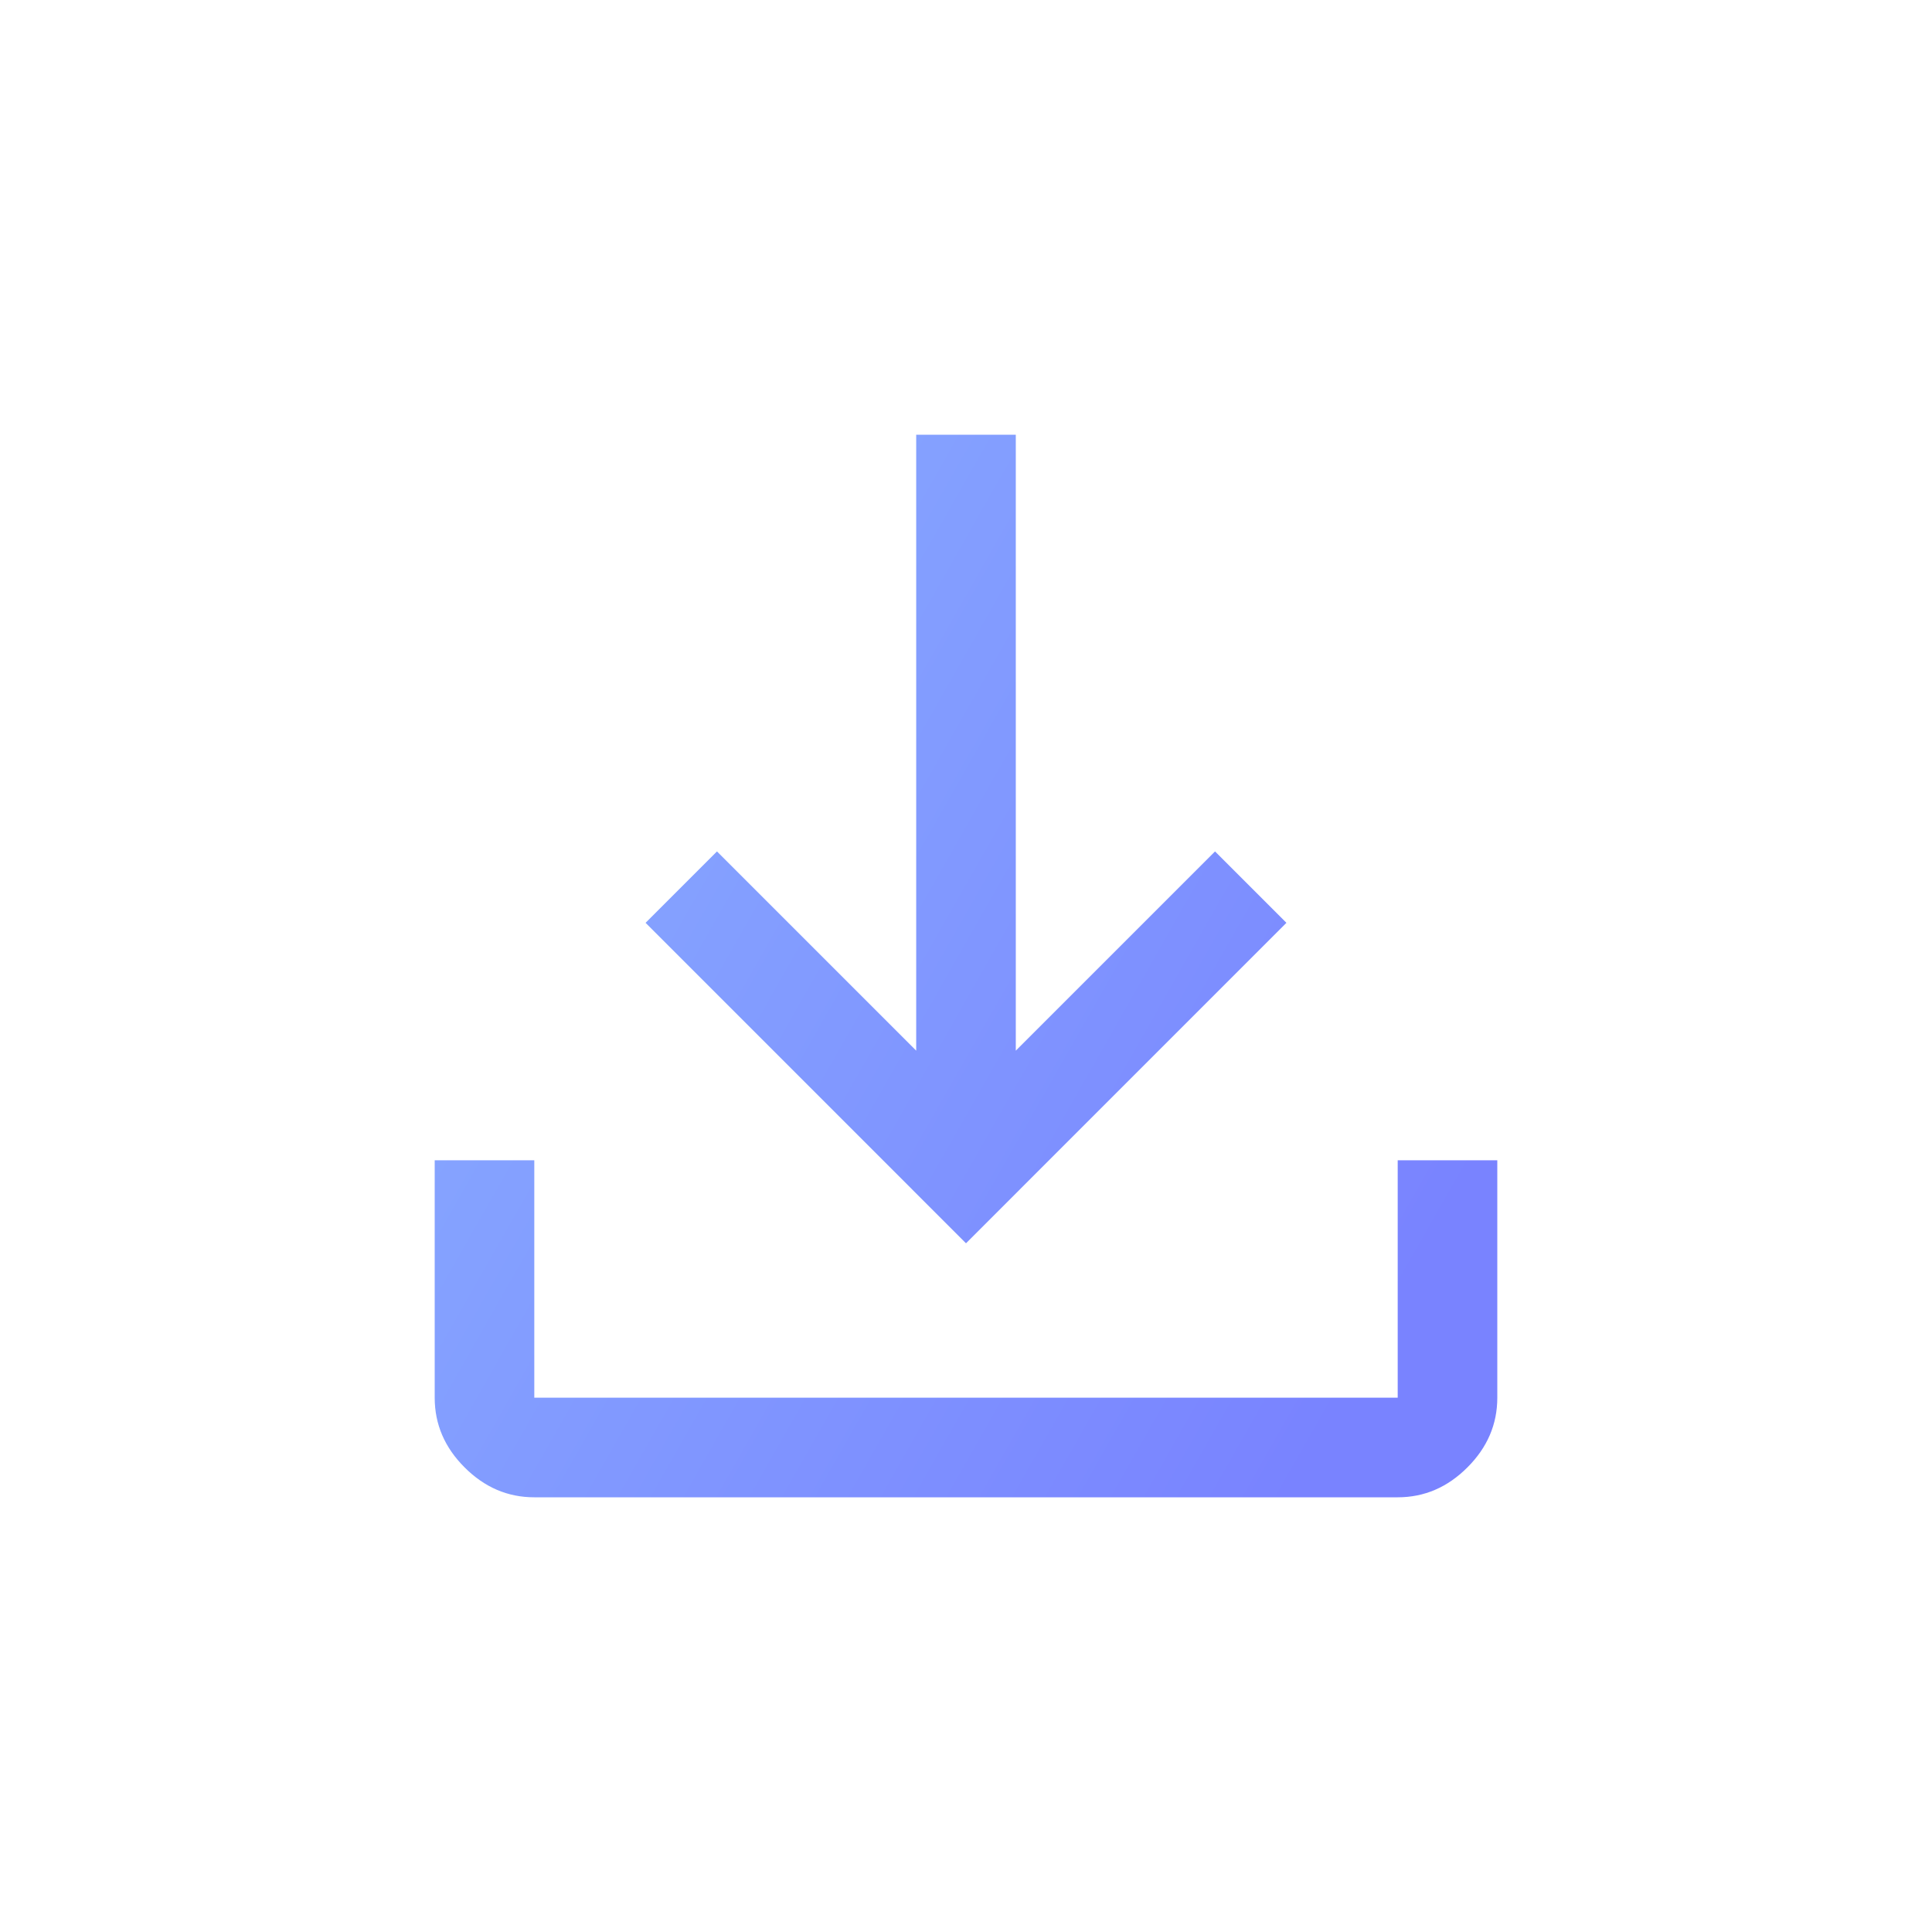 <svg width="40" height="40" viewBox="0 0 40 40" fill="none" xmlns="http://www.w3.org/2000/svg">
<path d="M11.062 31C10.512 31 10.031 30.794 9.619 30.381C9.206 29.969 9 29.488 9 28.938V24.022H11.062V28.938H28.938V24.022H31V28.938C31 29.488 30.794 29.969 30.381 30.381C29.969 30.794 29.488 31 28.938 31H11.062ZM20 25.741L13.366 19.106L14.844 17.628L18.969 21.753V9H21.031V21.753L25.156 17.628L26.634 19.106L20 25.741Z" fill="url(#paint0_linear_1086_31211)"/>
<defs>
<linearGradient id="paint0_linear_1086_31211" x1="11.112" y1="10.598" x2="31.688" y2="22.301" gradientUnits="userSpaceOnUse">
<stop stop-color="#88ABFF"/>
<stop offset="0" stop-color="#88ABFF"/>
<stop offset="1" stop-color="#7983FF"/>
</linearGradient>
</defs>
</svg>
